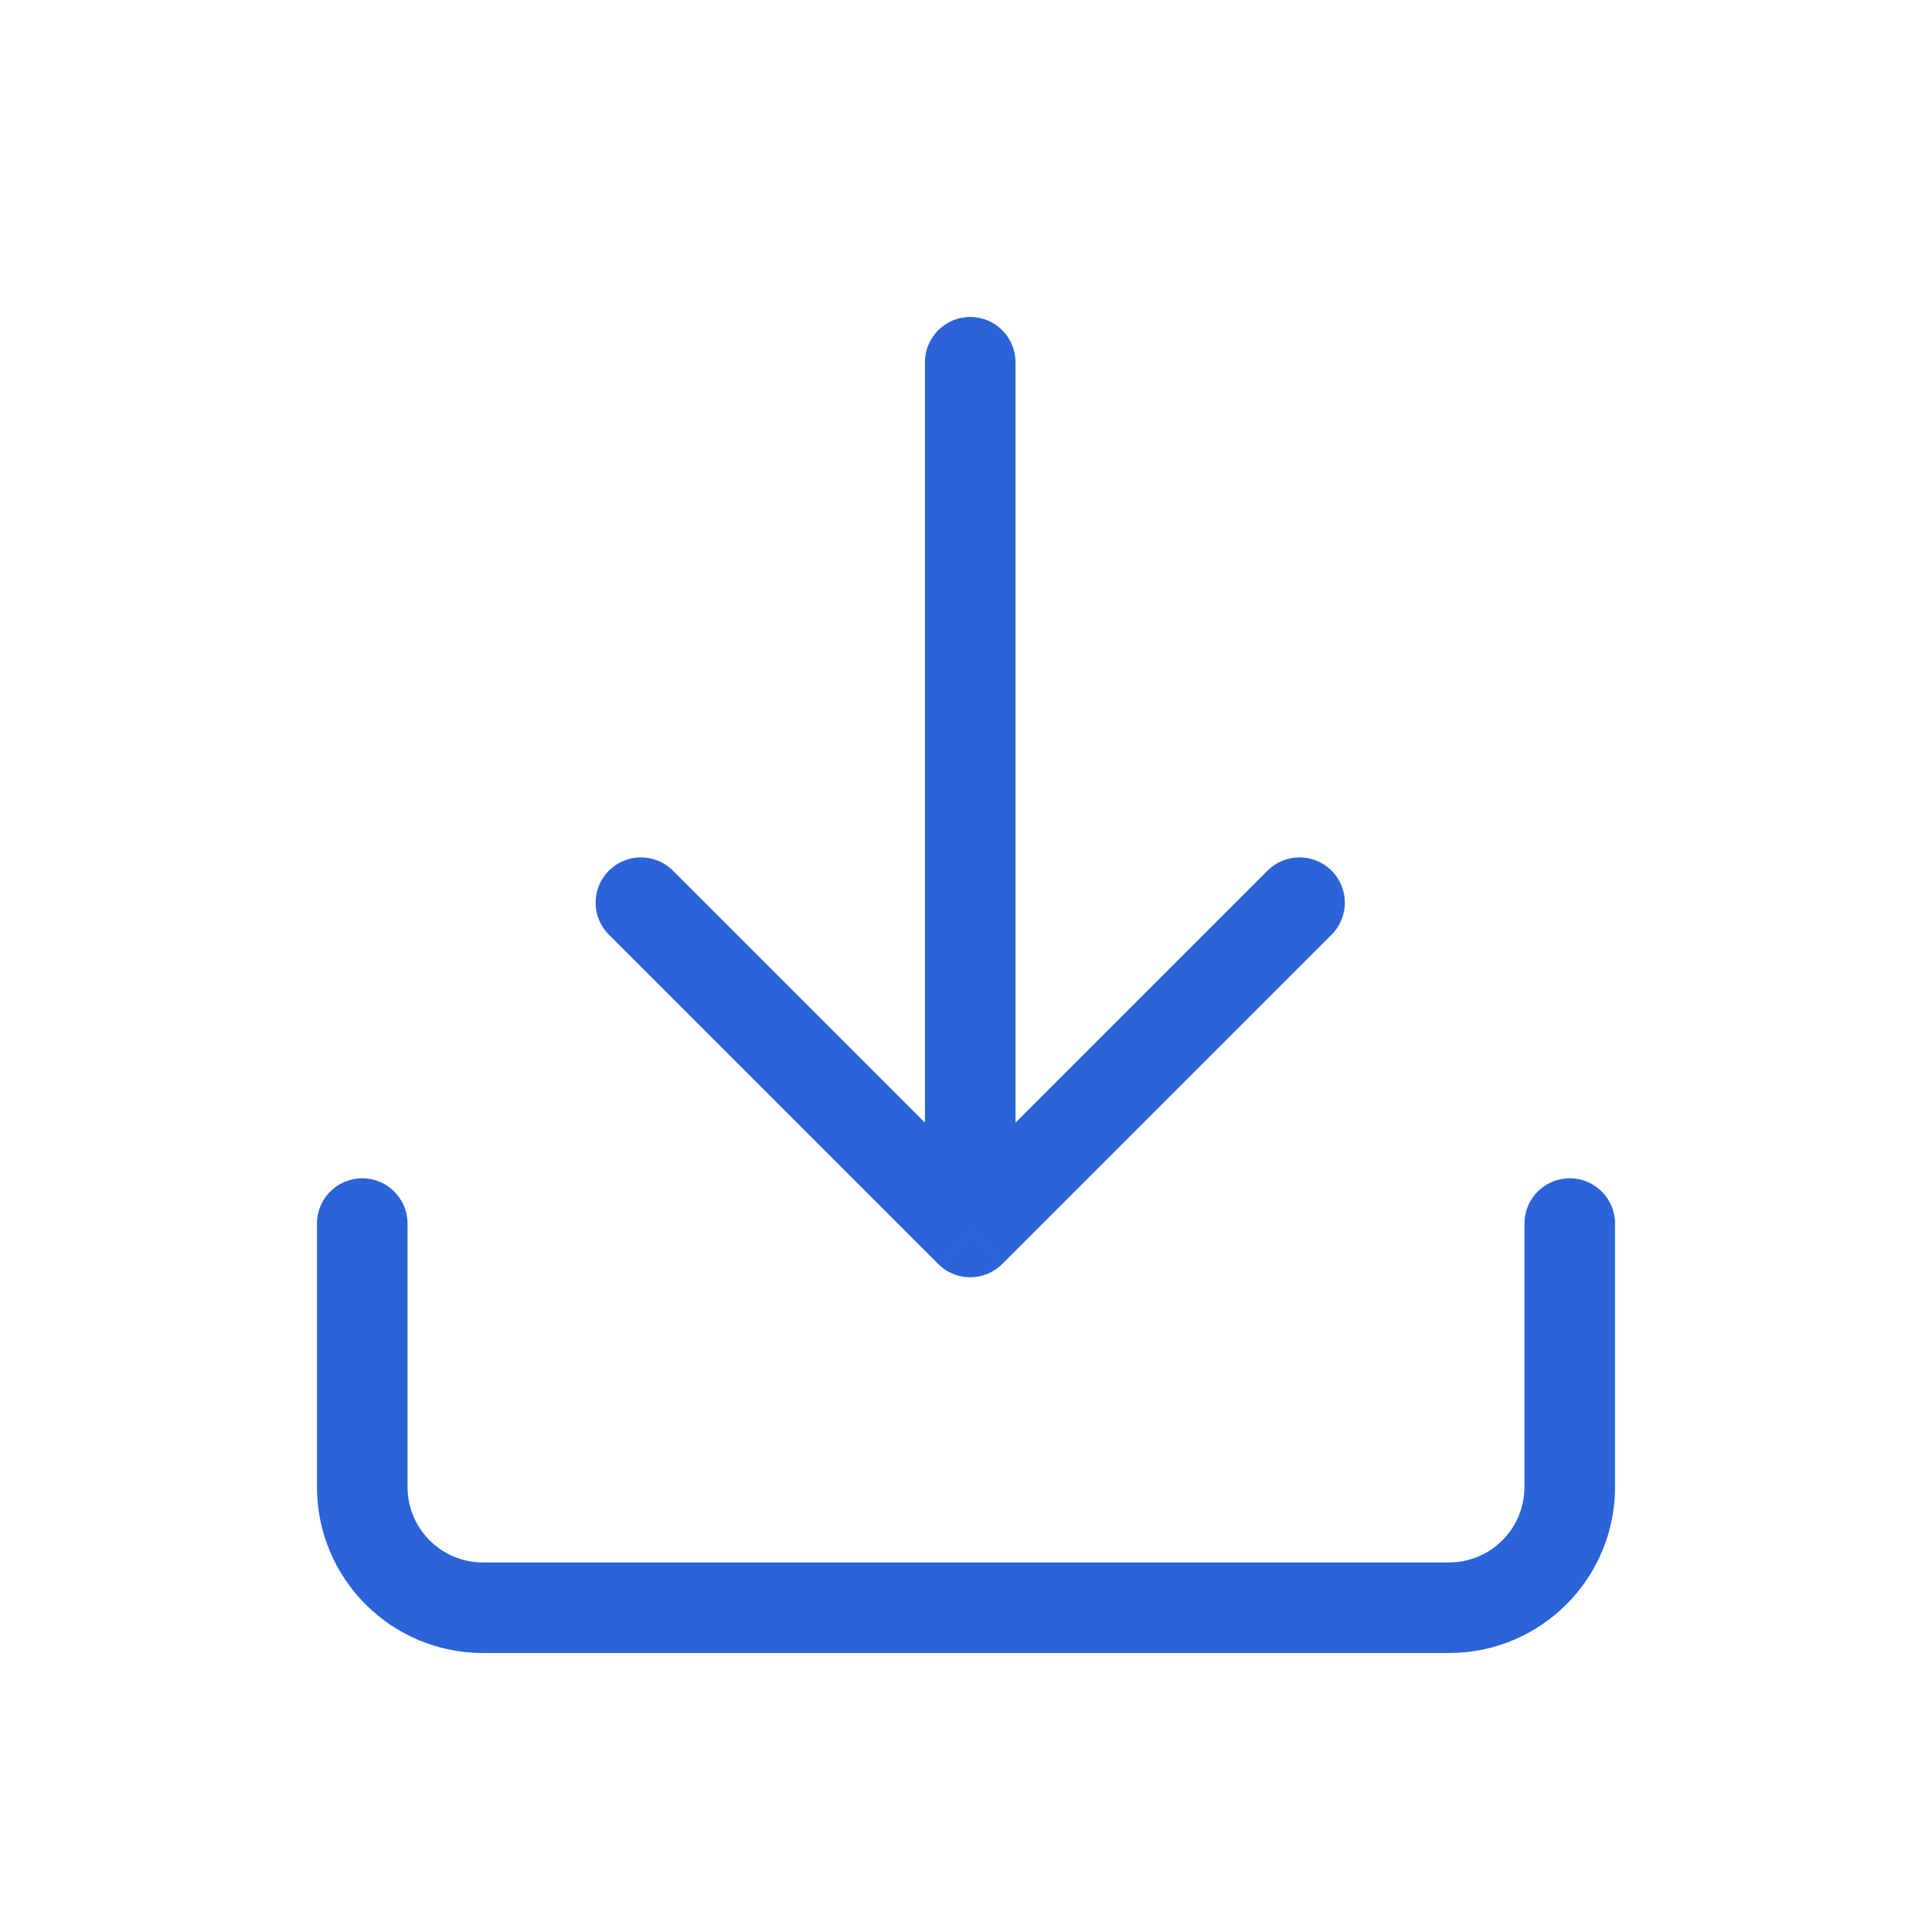 <svg width="32" height="32" viewBox="0 0 32 32" fill="none" xmlns="http://www.w3.org/2000/svg">
<path d="M11.146 14.421C10.853 14.128 10.378 14.128 10.085 14.421C9.792 14.714 9.792 15.188 10.085 15.481L11.146 14.421ZM16.07 20.406L15.54 20.936C15.832 21.229 16.307 21.229 16.6 20.936L16.07 20.406ZM22.055 15.481C22.348 15.188 22.348 14.714 22.055 14.421C21.762 14.128 21.287 14.128 20.994 14.421L22.055 15.481ZM16.82 6C16.82 5.586 16.484 5.25 16.07 5.25C15.656 5.25 15.32 5.586 15.32 6H16.82ZM26.75 20.266C26.75 19.852 26.414 19.516 26 19.516C25.586 19.516 25.25 19.852 25.25 20.266H26.75ZM6.75 20.266C6.75 19.852 6.414 19.516 6 19.516C5.586 19.516 5.25 19.852 5.25 20.266H6.75ZM10.085 15.481L15.54 20.936L16.6 19.875L11.146 14.421L10.085 15.481ZM20.994 14.421L15.54 19.875L16.6 20.936L22.055 15.481L20.994 14.421ZM16.82 20.406V6H15.32V20.406H16.82ZM25.25 20.266V24.629H26.75V20.266H25.25ZM24 25.879H8V27.379H24V25.879ZM6.75 24.629V20.266H5.25V24.629H6.75ZM8 25.879C7.31 25.879 6.75 25.32 6.75 24.629H5.25C5.25 26.148 6.481 27.379 8 27.379V25.879ZM25.25 24.629C25.25 25.32 24.69 25.879 24 25.879V27.379C25.519 27.379 26.75 26.148 26.75 24.629H25.25Z" fill="#2B63D9"/>
</svg>
